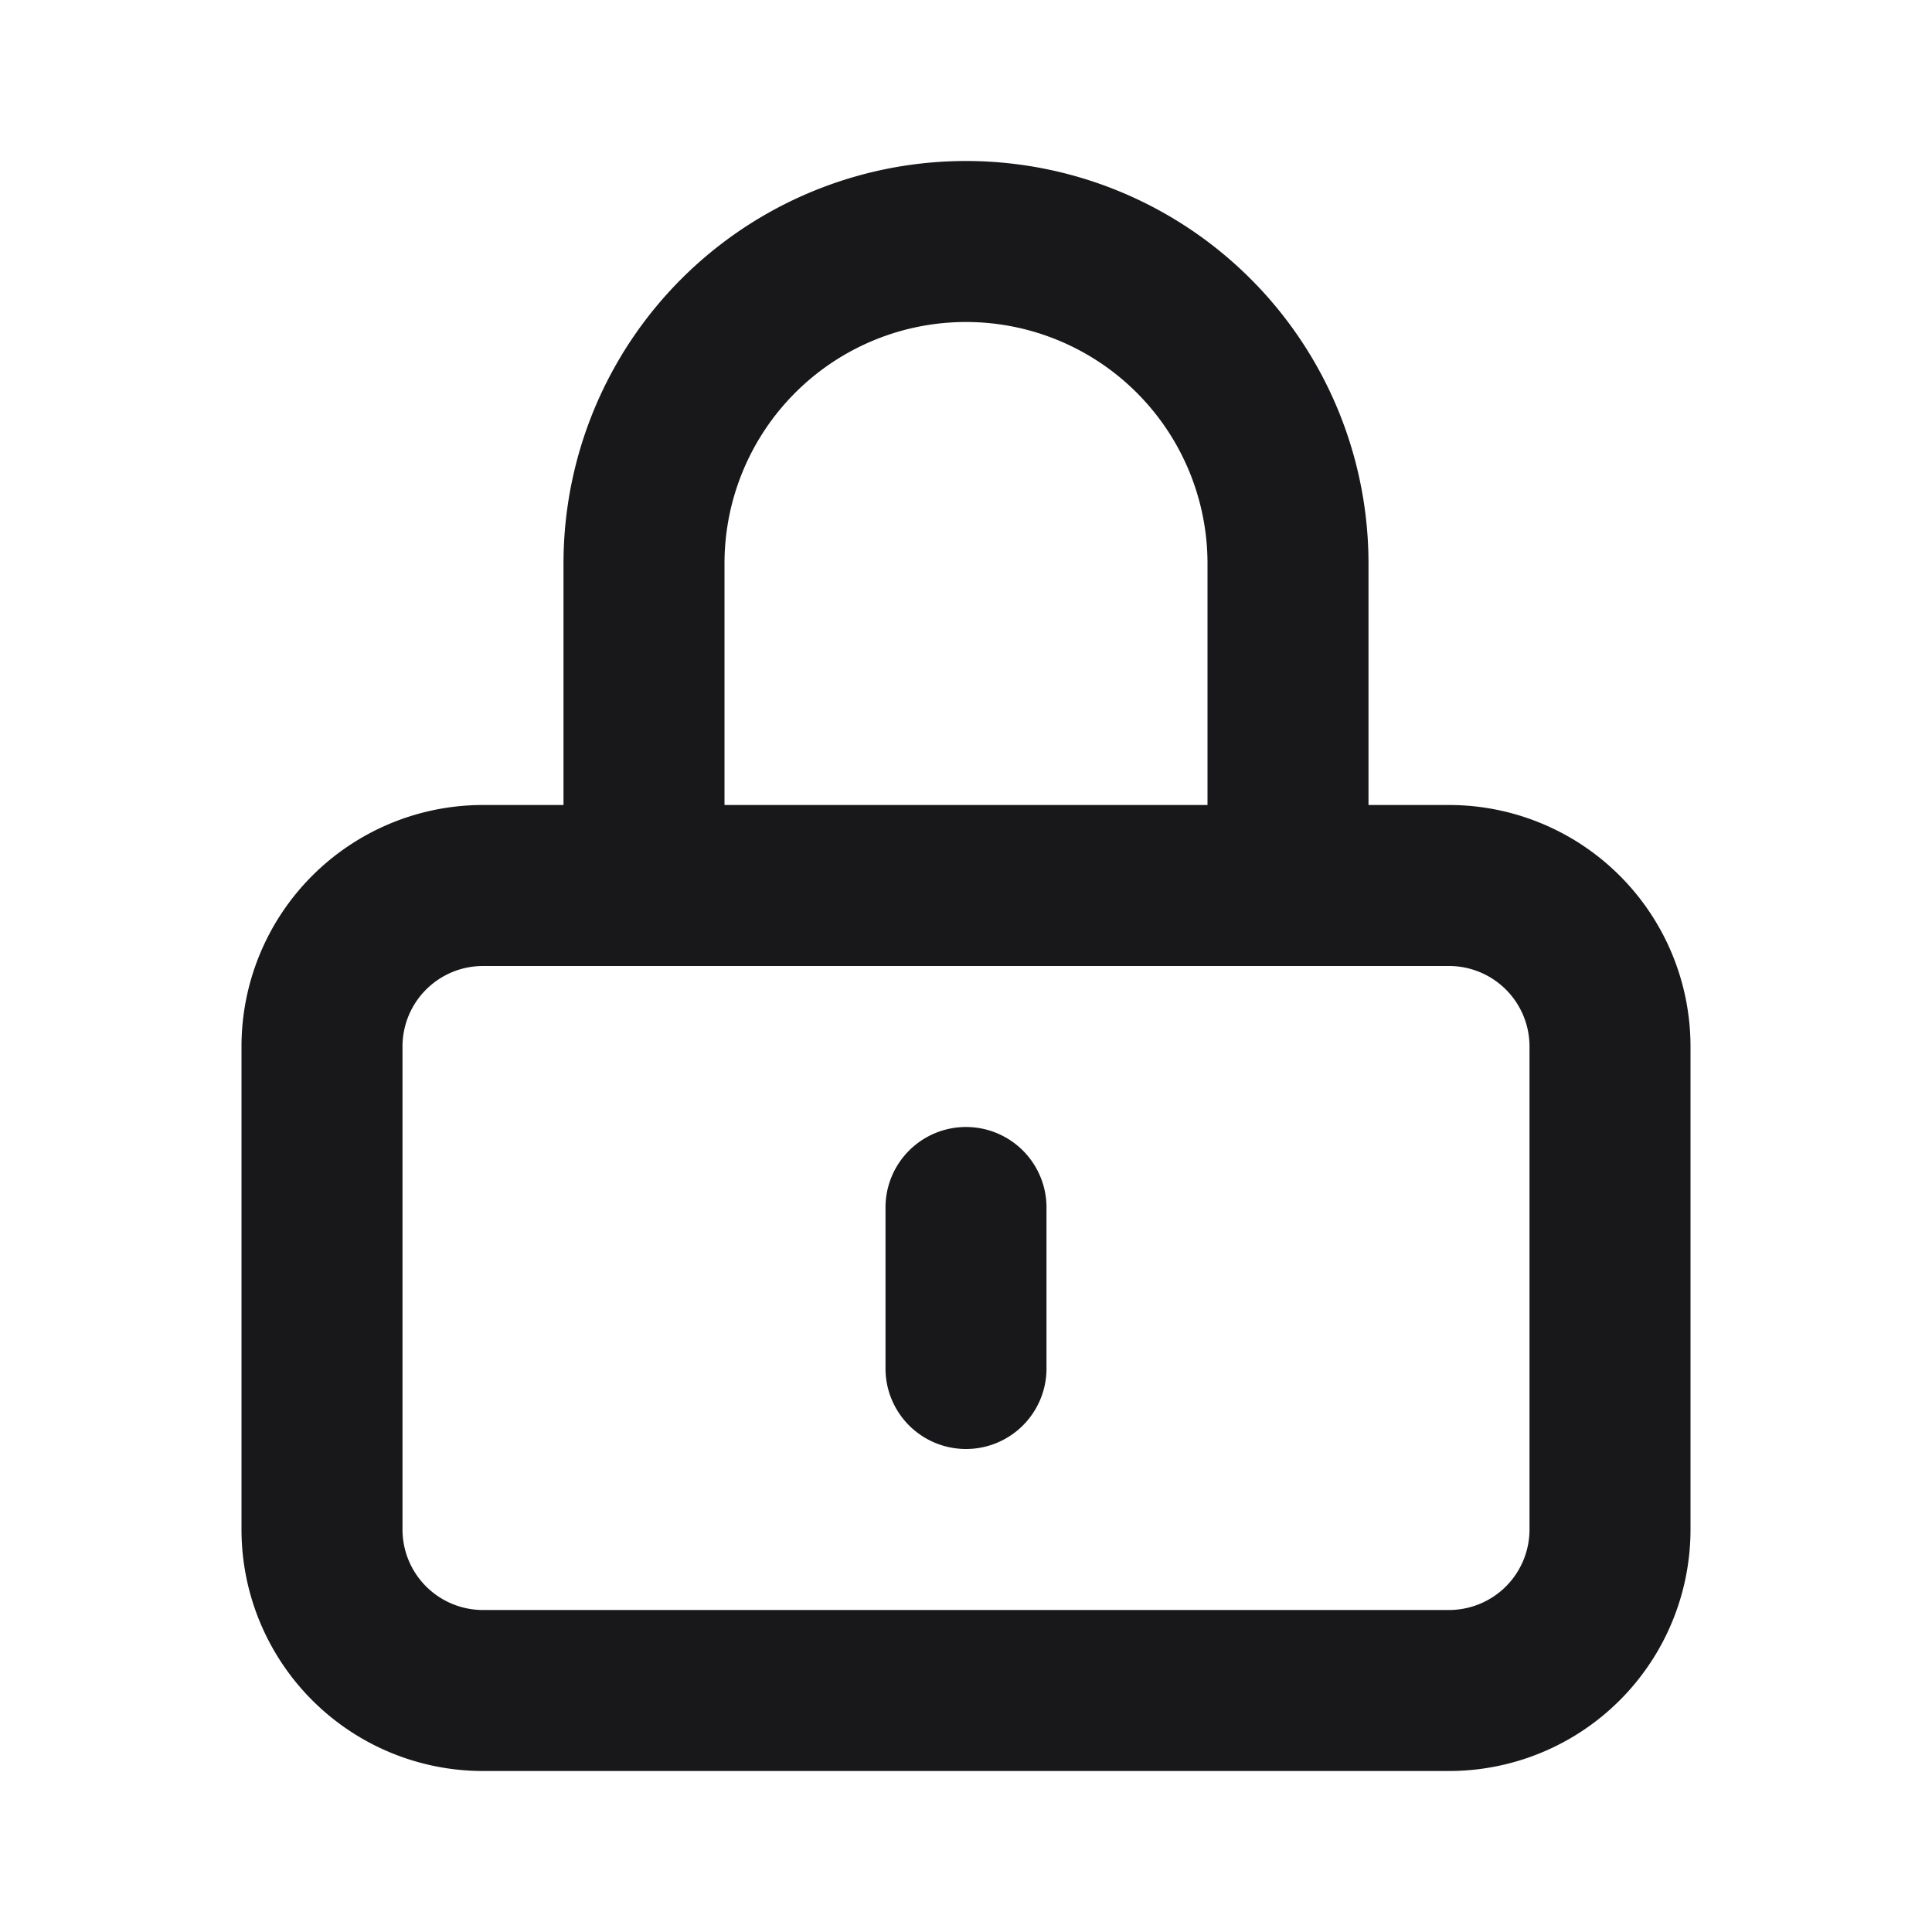 <svg xmlns="http://www.w3.org/2000/svg" width="24" height="24" fill="none" viewBox="0 0 24 24">
  <path fill="#18181B" d="M16 11v1h1v-1h-1Zm-8 0H7v1h1v-1Zm5 4a1 1 0 1 0-2 0h2Zm-2 2a1 1 0 1 0 2 0h-2Zm-5-5h12v-2H6v2Zm13 1v6h2v-6h-2Zm-1 7H6v2h12v-2ZM5 19v-6H3v6h2Zm1 1a1 1 0 0 1-1-1H3a3 3 0 0 0 3 3v-2Zm13-1a1 1 0 0 1-1 1v2a3 3 0 0 0 3-3h-2Zm-1-7a1 1 0 0 1 1 1h2a3 3 0 0 0-3-3v2ZM6 10a3 3 0 0 0-3 3h2a1 1 0 0 1 1-1v-2Zm9-3v4h2V7h-2Zm1 3H8v2h8v-2Zm-7 1V7H7v4h2Zm3-7a3 3 0 0 1 3 3h2a5 5 0 0 0-5-5v2Zm0-2a5 5 0 0 0-5 5h2a3 3 0 0 1 3-3V2Zm-1 13v2h2v-2h-2Z"/>
</svg>
